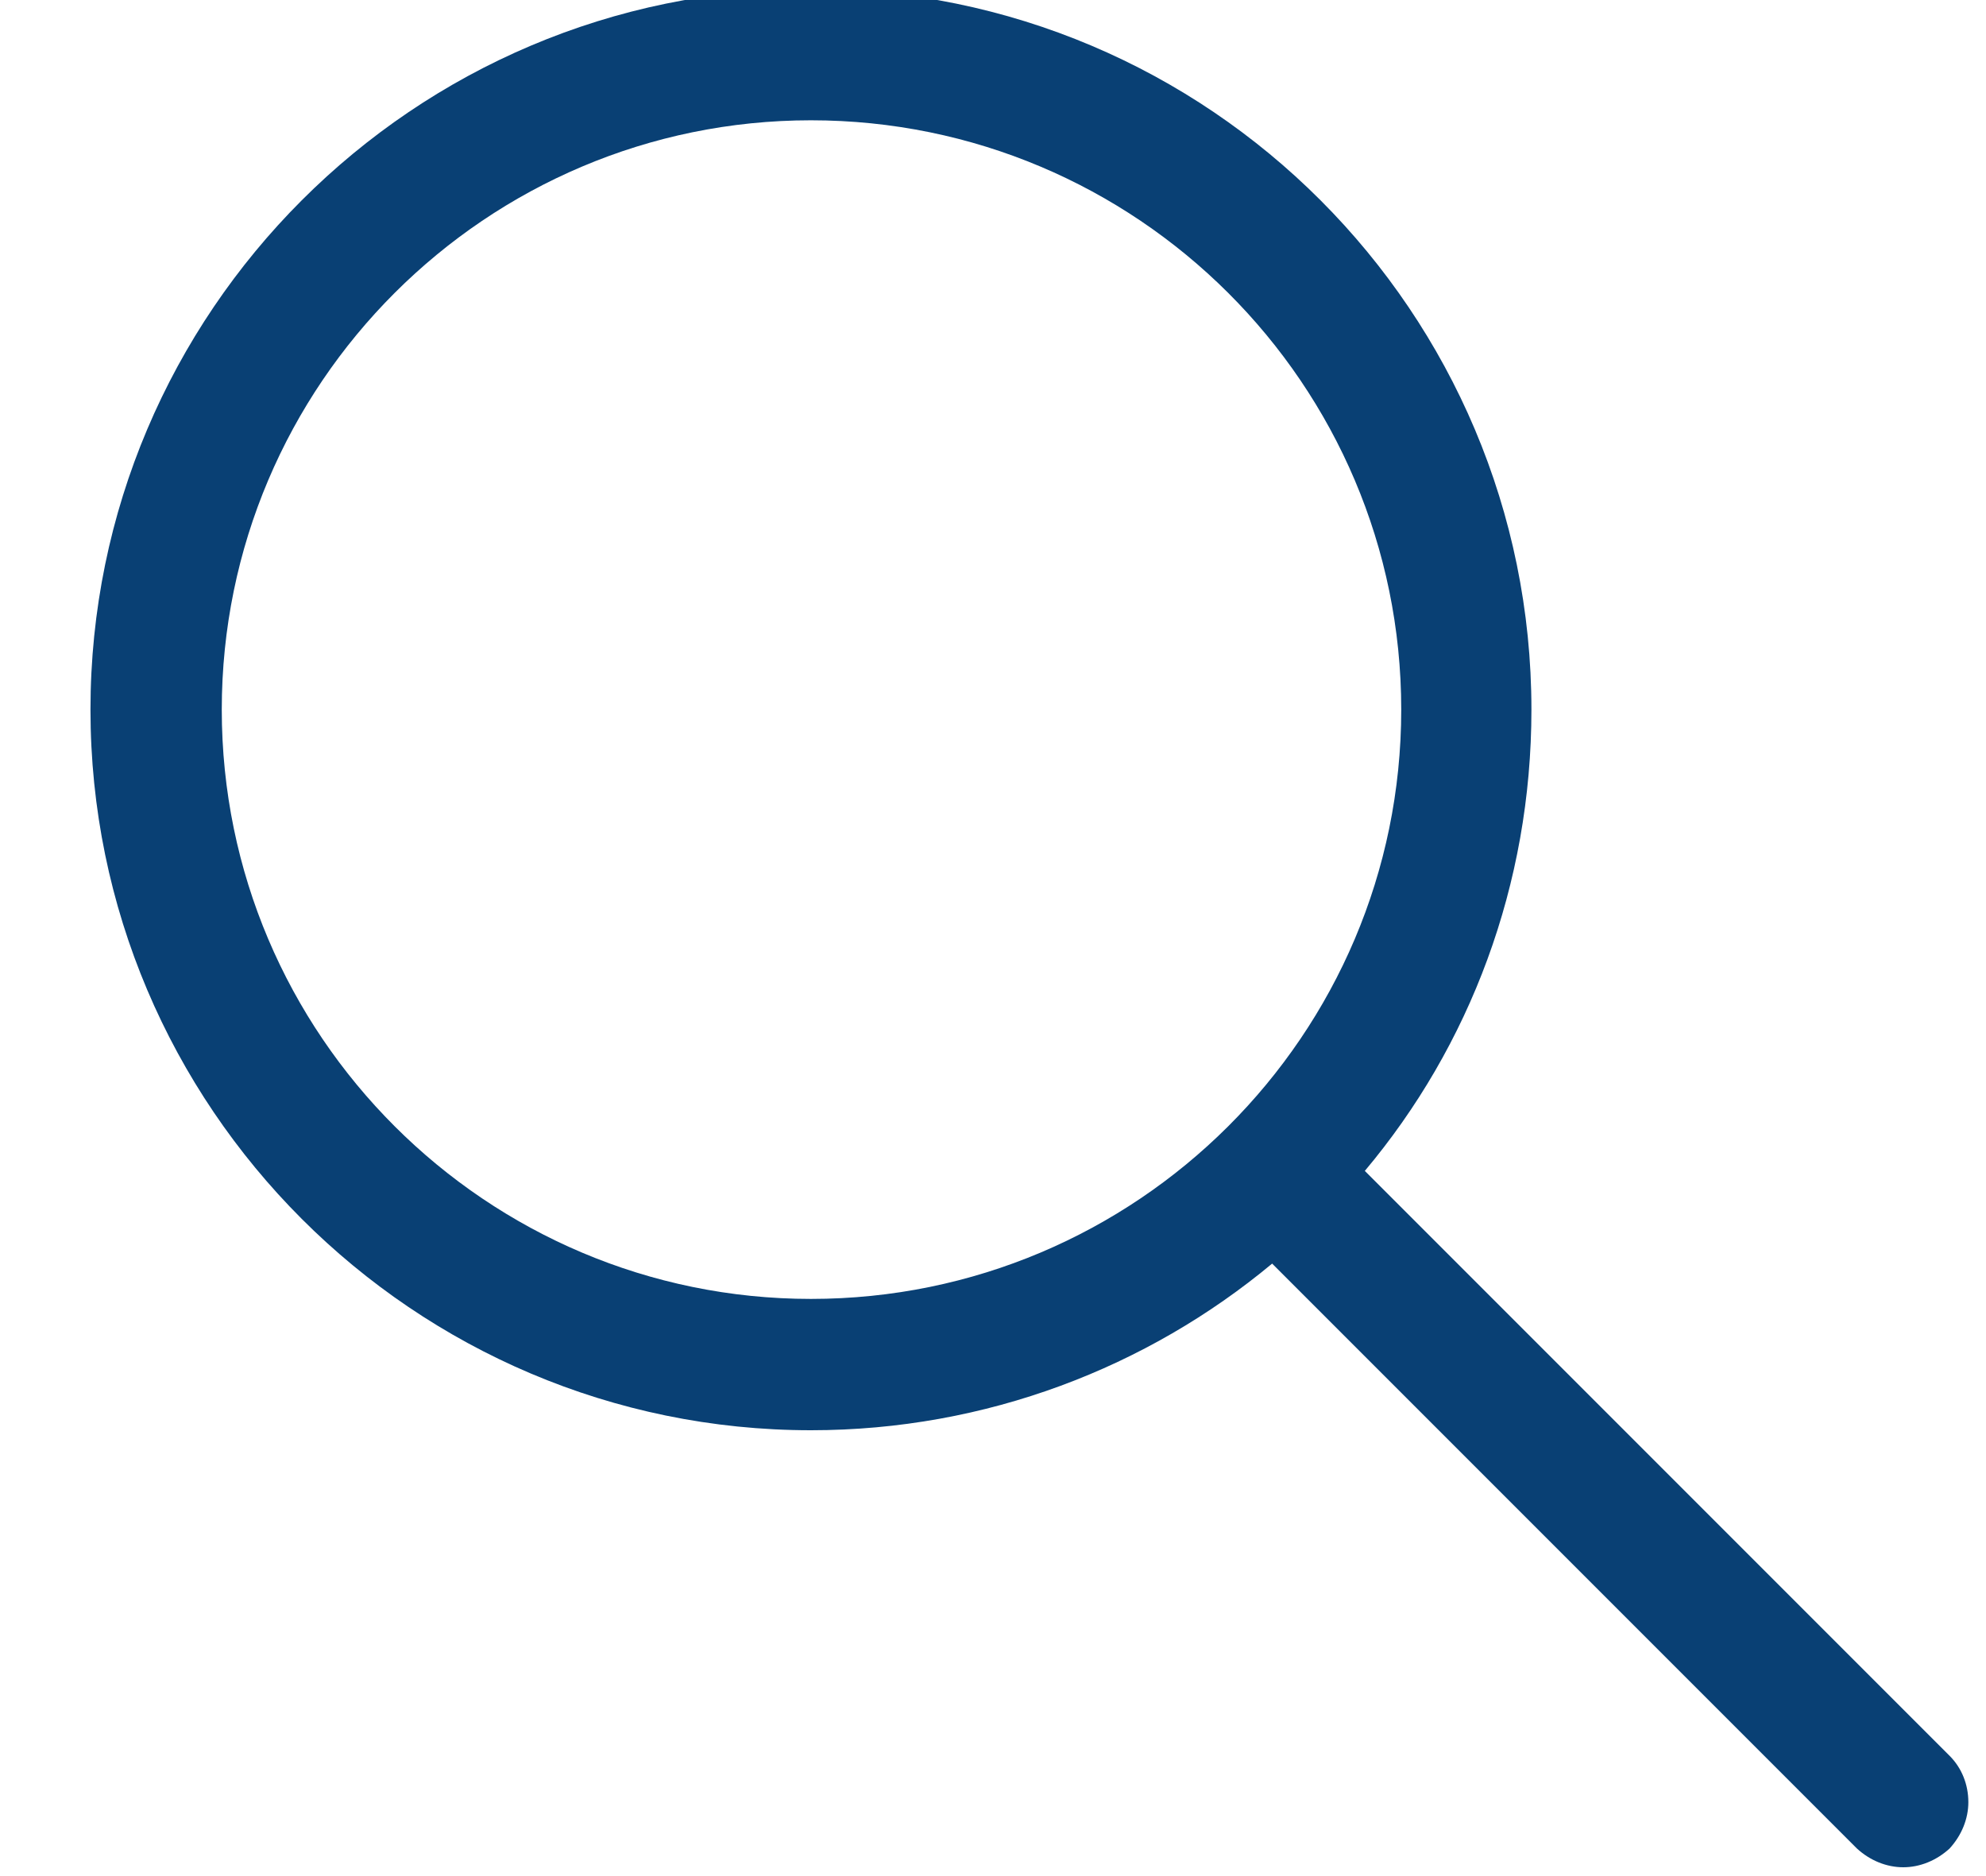 <svg version="1.2" baseProfile="tiny-ps" xmlns="http://www.w3.org/2000/svg" viewBox="0 0 18 17" width="18" height="17">
	<title>sidebar</title>
	<style>
		tspan { white-space:pre }
		.shp0 { fill: #094074 } 
	</style>
	<g id="sidebar">
		<g id="Search">
			<path id="Shape 76" class="shp0" d="M17.25 16.92C17.1 16.92 16.95 16.86 16.83 16.75L11.53 11.45C10.4 12.39 8.94 12.96 7.35 12.96C3.75 12.96 0.82 10.03 0.82 6.43C0.82 2.83 3.75 -0.1 7.35 -0.1C10.96 -0.1 13.88 2.83 13.88 6.43C13.88 8.02 13.32 9.48 12.37 10.61L17.67 15.91C17.78 16.02 17.84 16.17 17.84 16.33C17.84 16.48 17.78 16.63 17.67 16.75C17.55 16.86 17.4 16.92 17.25 16.92ZM7.35 1.09C4.41 1.09 2.01 3.48 2.01 6.43C2.01 9.38 4.41 11.77 7.35 11.77C10.3 11.77 12.7 9.38 12.7 6.43C12.7 3.48 10.3 1.09 7.35 1.09Z" />
		</g>
	</g>
</svg>